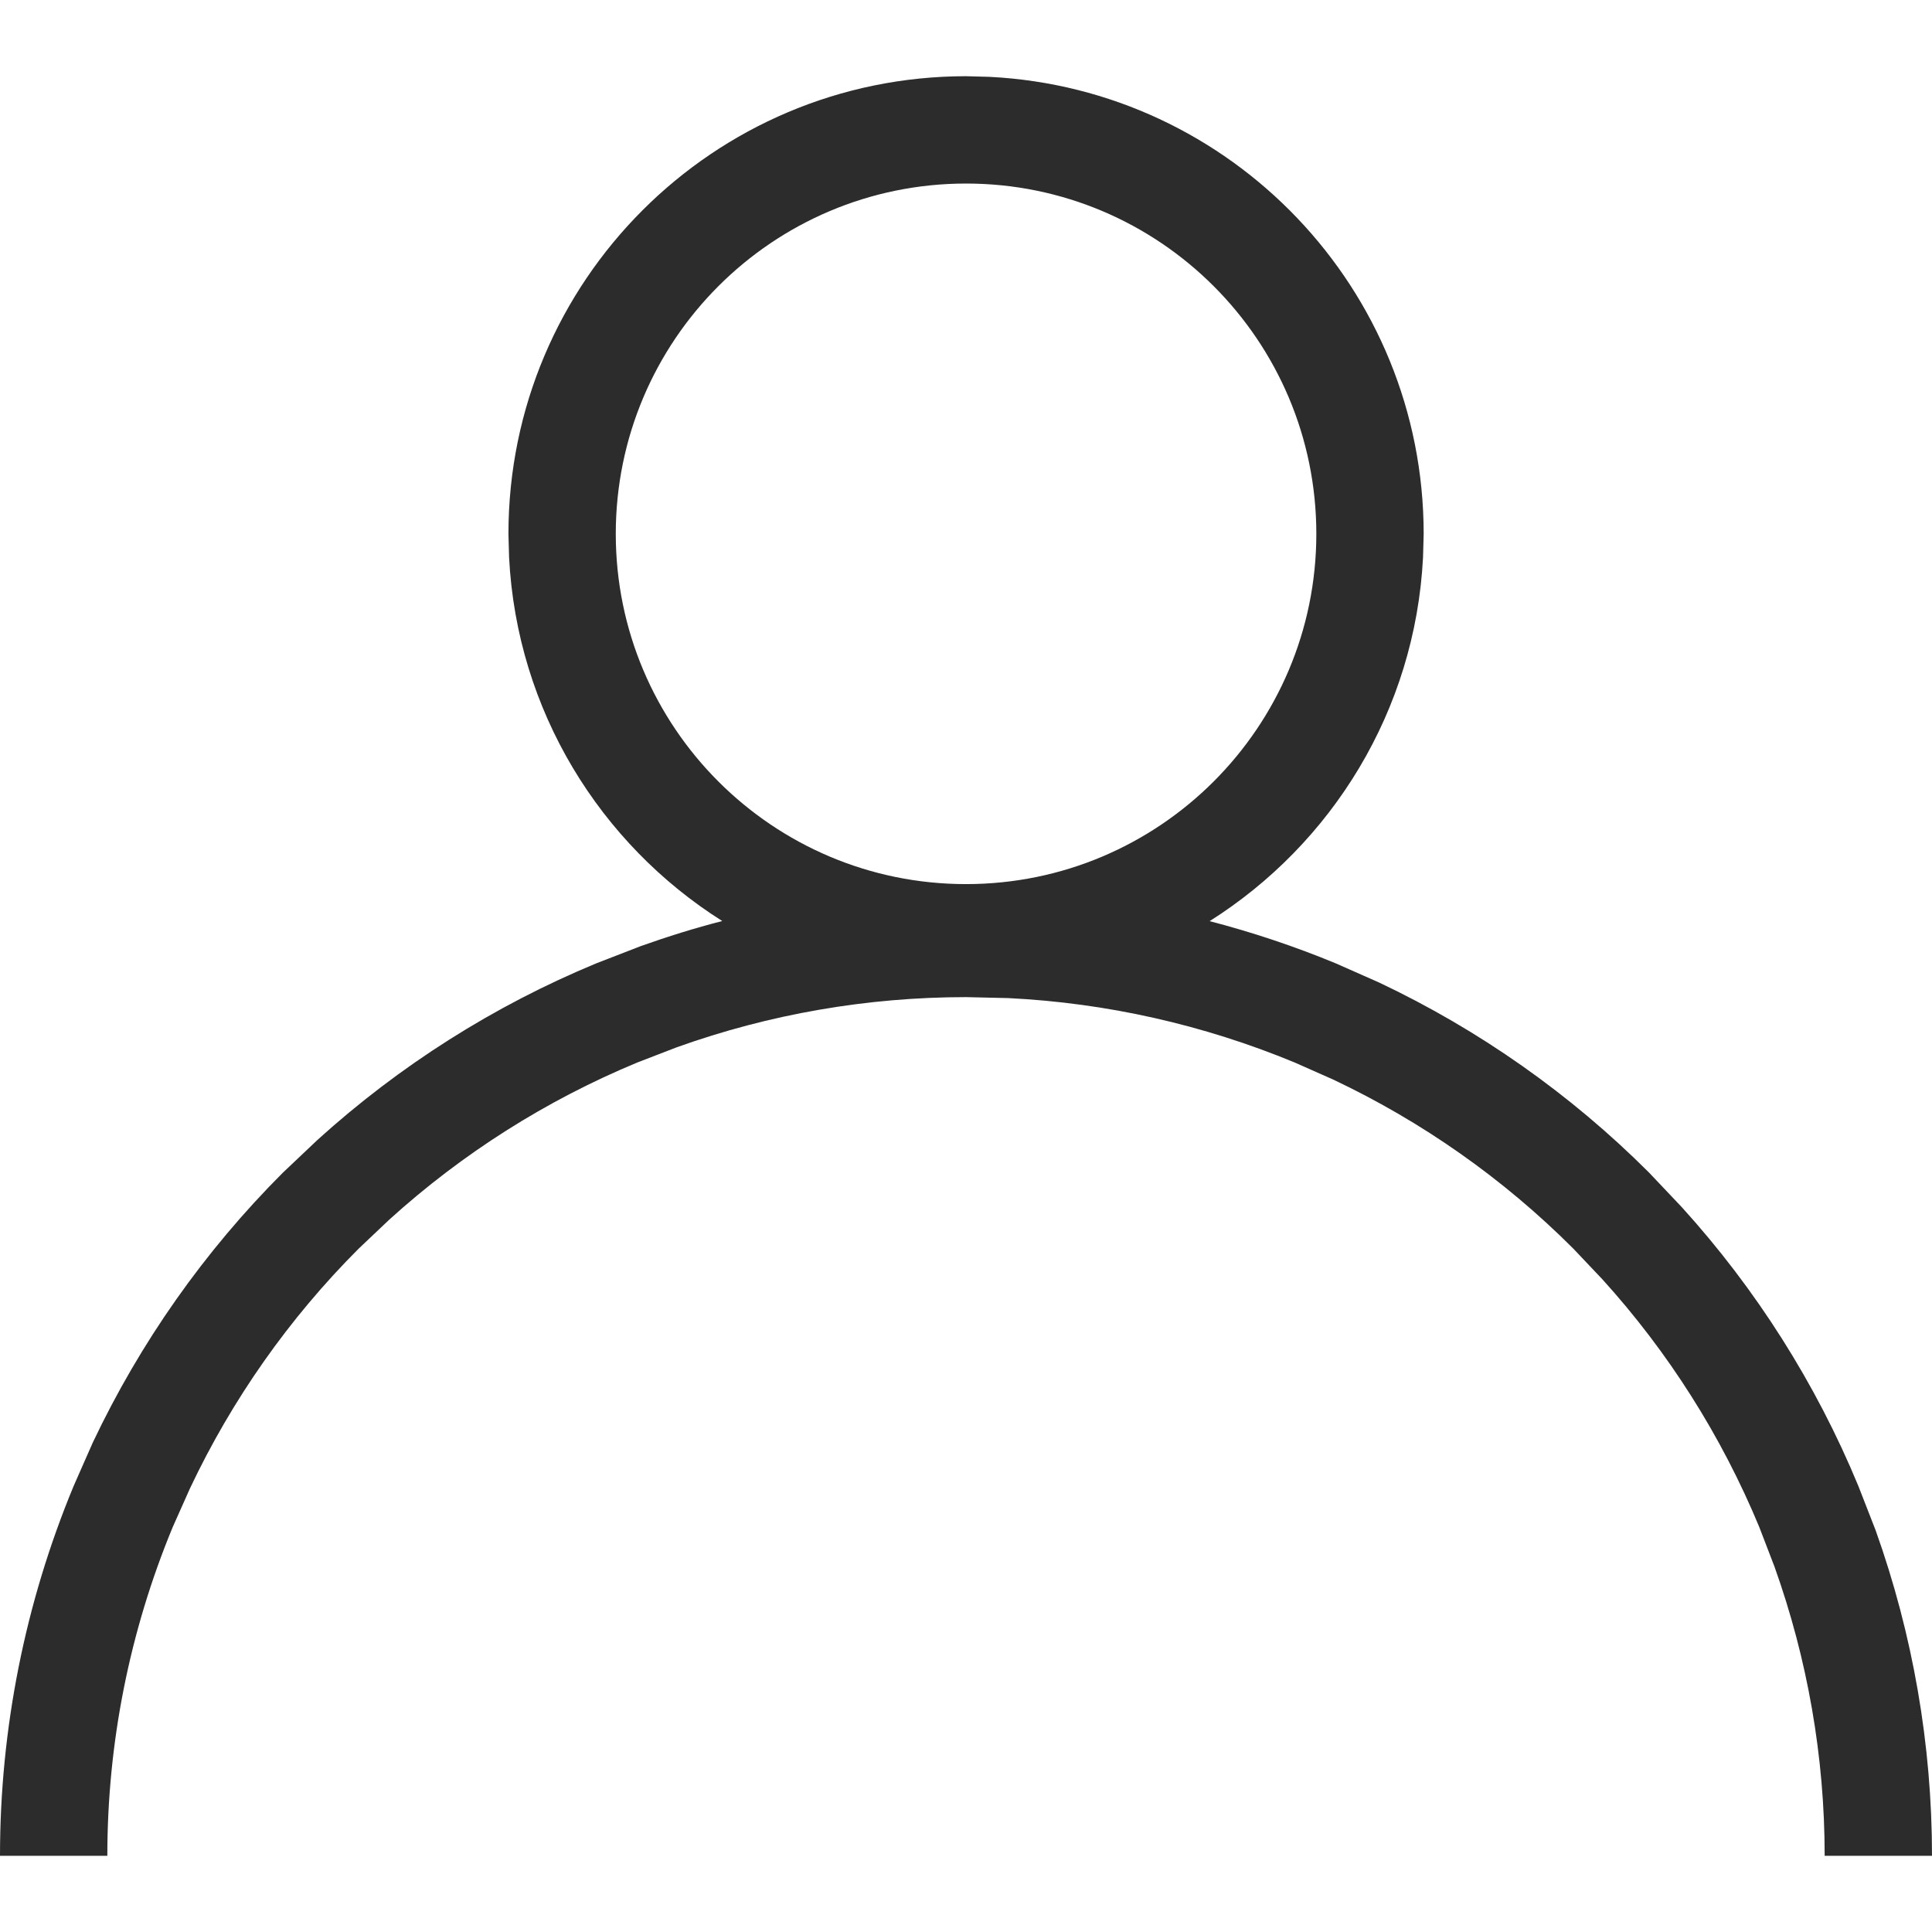 <svg width="18" height="18" viewBox="0 0 18 18" fill="none" xmlns="http://www.w3.org/2000/svg">
<path d="M9.22 0.716C11.472 0.83 13.263 2.692 13.264 4.973L13.258 5.193C13.185 6.621 12.409 7.863 11.27 8.582C11.669 8.686 12.062 8.817 12.444 8.975L12.849 9.154C13.781 9.595 14.633 10.194 15.364 10.925L15.669 11.247C16.362 12.011 16.919 12.89 17.314 13.845L17.475 14.258C17.822 15.23 18 16.255 18 17.29H17C17 16.37 16.841 15.459 16.532 14.595L16.391 14.228C16.039 13.379 15.544 12.597 14.928 11.918L14.657 11.632C14.007 10.982 13.25 10.45 12.421 10.058L12.062 9.899C11.212 9.547 10.31 9.344 9.394 9.299L9 9.29C8.081 9.29 7.169 9.448 6.306 9.757L5.938 9.899C5.089 10.251 4.308 10.746 3.628 11.362L3.343 11.632C2.693 12.282 2.161 13.039 1.769 13.869L1.609 14.228C1.207 15.199 1 16.239 1 17.29H0C0 16.108 0.233 14.937 0.686 13.845L0.864 13.441C1.306 12.508 1.904 11.657 2.636 10.925L2.957 10.621C3.722 9.928 4.6 9.371 5.556 8.975L5.969 8.815C6.219 8.726 6.472 8.647 6.729 8.581C5.59 7.862 4.816 6.62 4.743 5.193L4.737 4.973C4.738 2.619 6.646 0.711 9 0.71L9.22 0.716ZM9 1.71C7.198 1.711 5.738 3.171 5.737 4.973C5.737 6.775 7.198 8.237 9 8.237C10.802 8.237 12.264 6.775 12.264 4.973C12.263 3.171 10.802 1.71 9 1.71Z" fill="#2C2C2C"/>
</svg>
